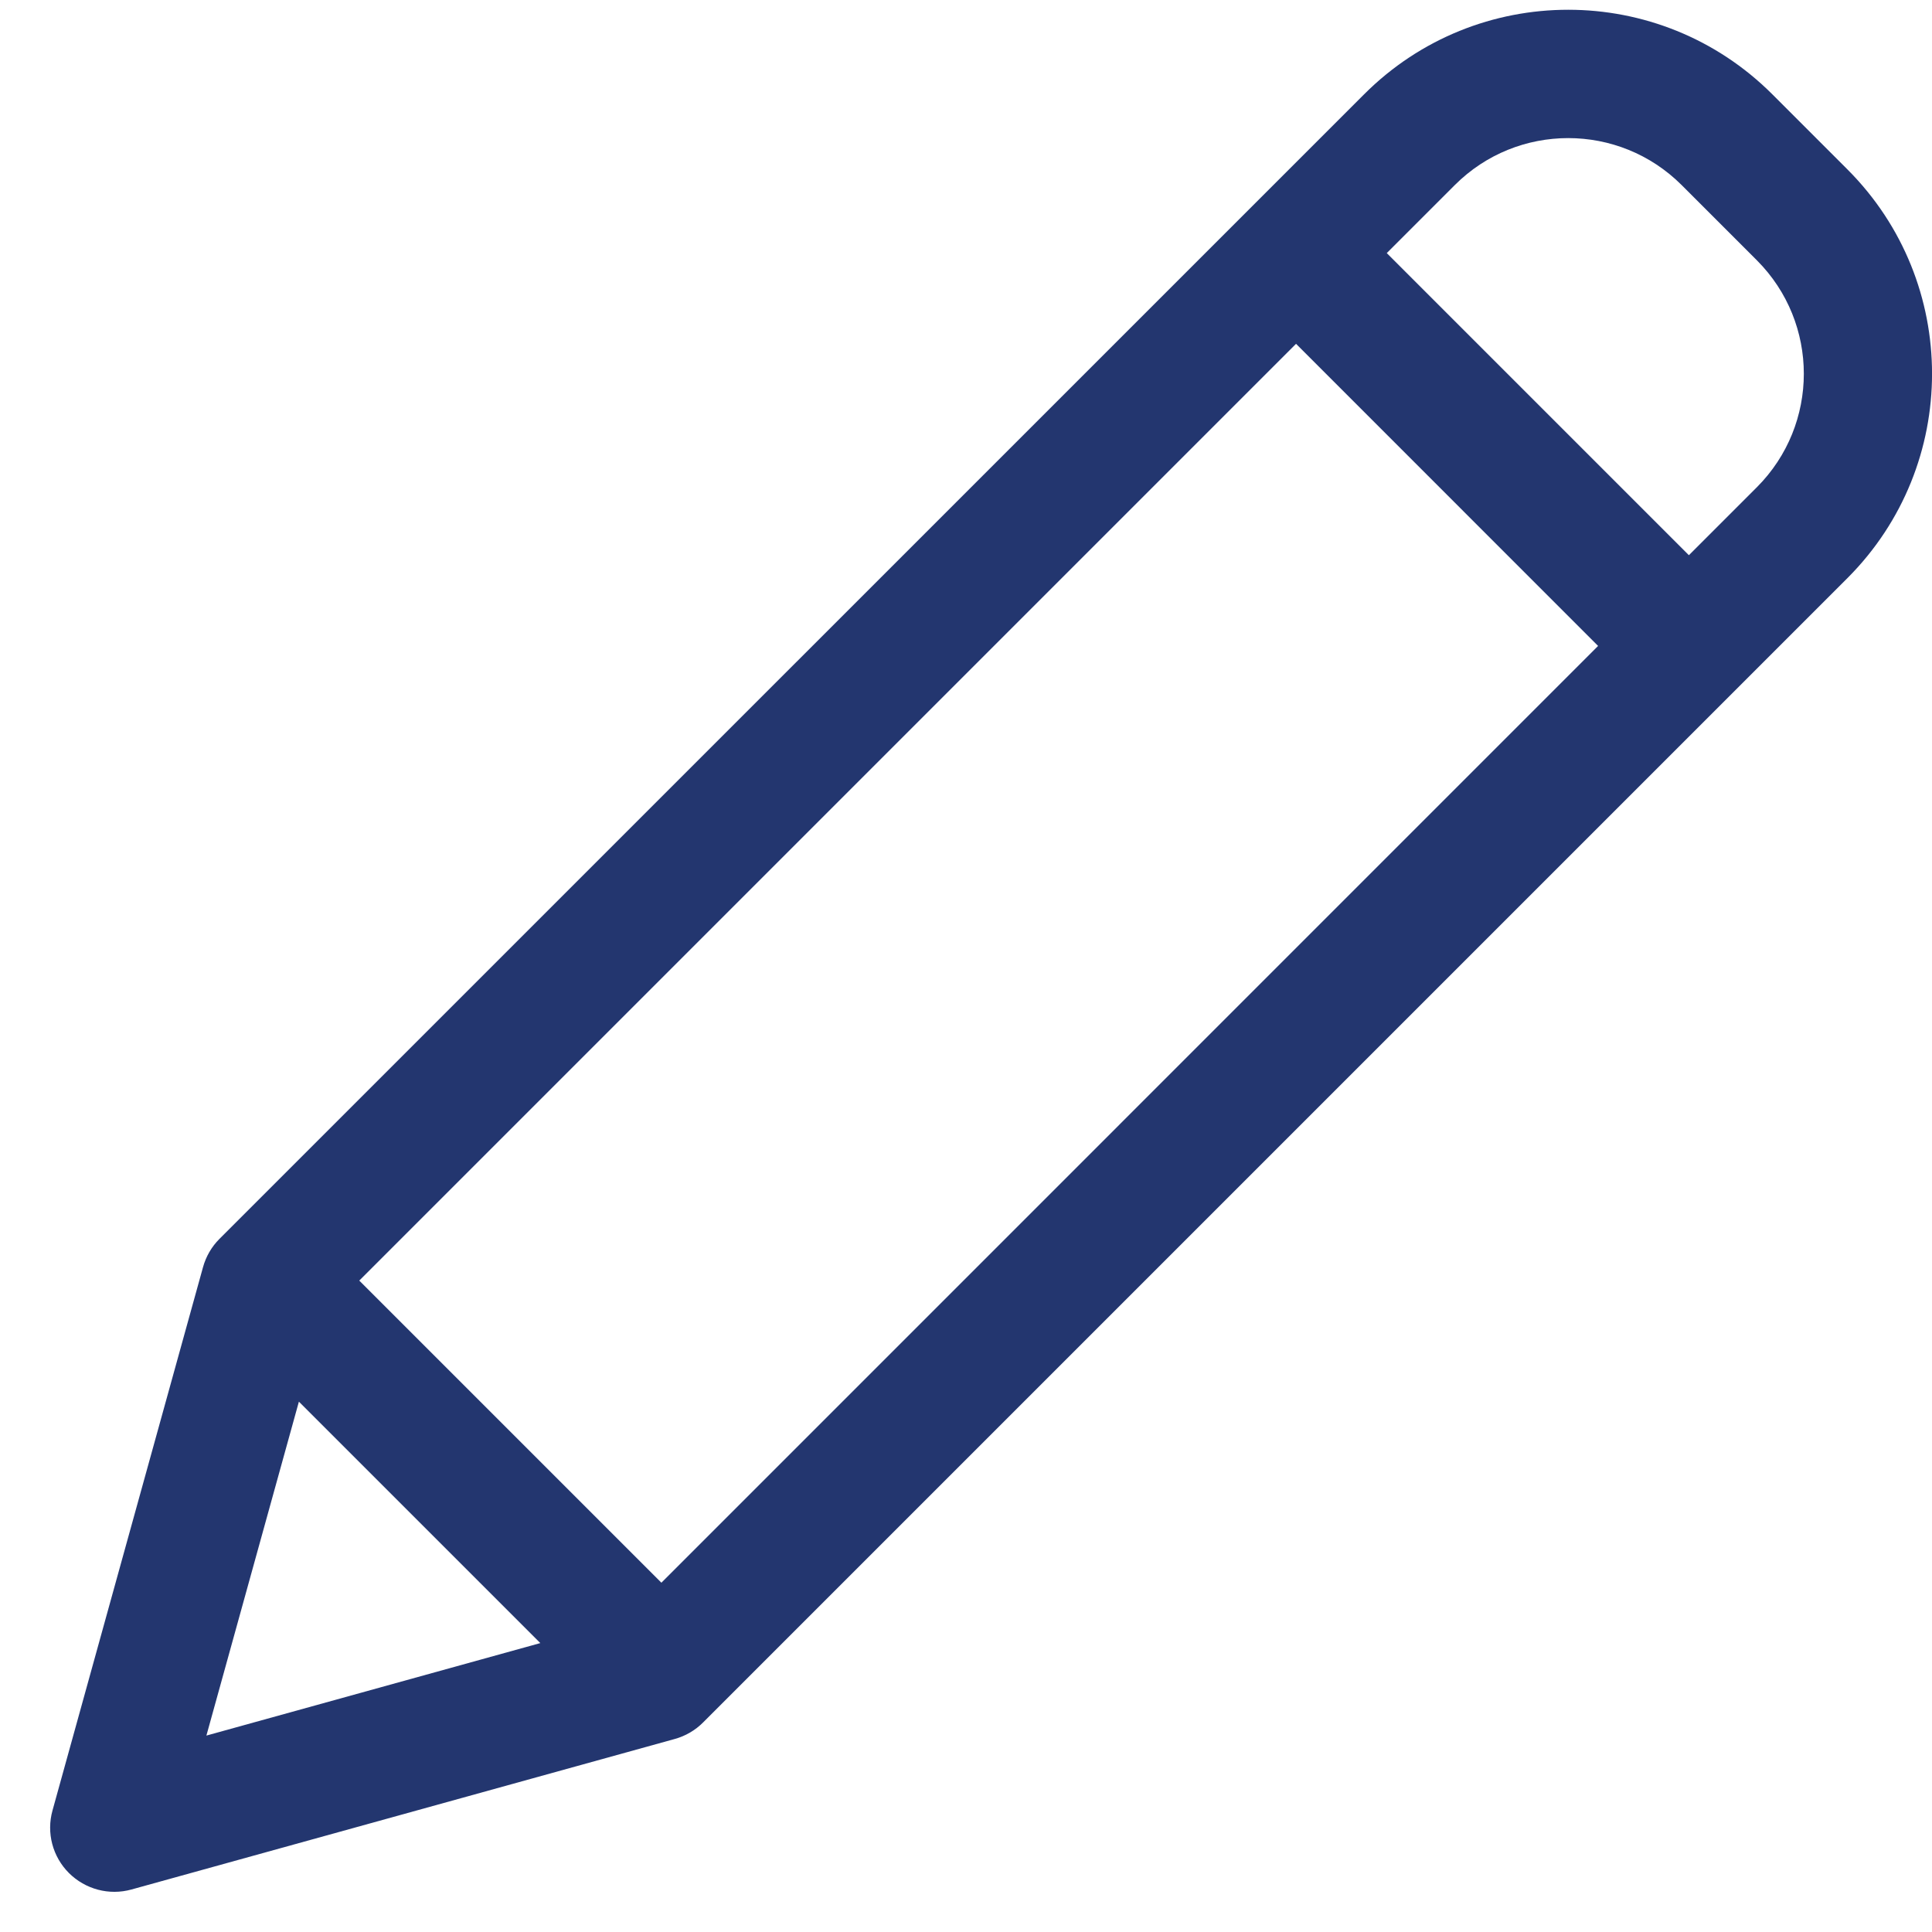 <svg width="24" height="24" viewBox="0 0 24 24" fill="none" xmlns="http://www.w3.org/2000/svg">
<path d="M22.017 1.172C20.616 -0.229 18.345 -0.229 16.945 1.172L2.726 15.39C2.629 15.487 2.559 15.608 2.522 15.741L0.652 22.491C0.575 22.768 0.653 23.064 0.856 23.267C1.06 23.47 1.356 23.549 1.633 23.472L8.383 21.602C8.516 21.565 8.636 21.495 8.734 21.397L22.952 7.179C24.35 5.777 24.35 3.508 22.952 2.107L22.017 1.172ZM4.463 15.908L16.1 4.271L19.852 8.024L8.216 19.661L4.463 15.908ZM3.713 17.412L6.712 20.411L2.564 21.56L3.713 17.412ZM21.825 6.052L20.98 6.897L17.227 3.144L18.072 2.299C18.85 1.521 20.111 1.521 20.89 2.299L21.825 3.234C22.602 4.013 22.602 5.273 21.825 6.052V6.052Z" fill="#23366F"/>
</svg>

